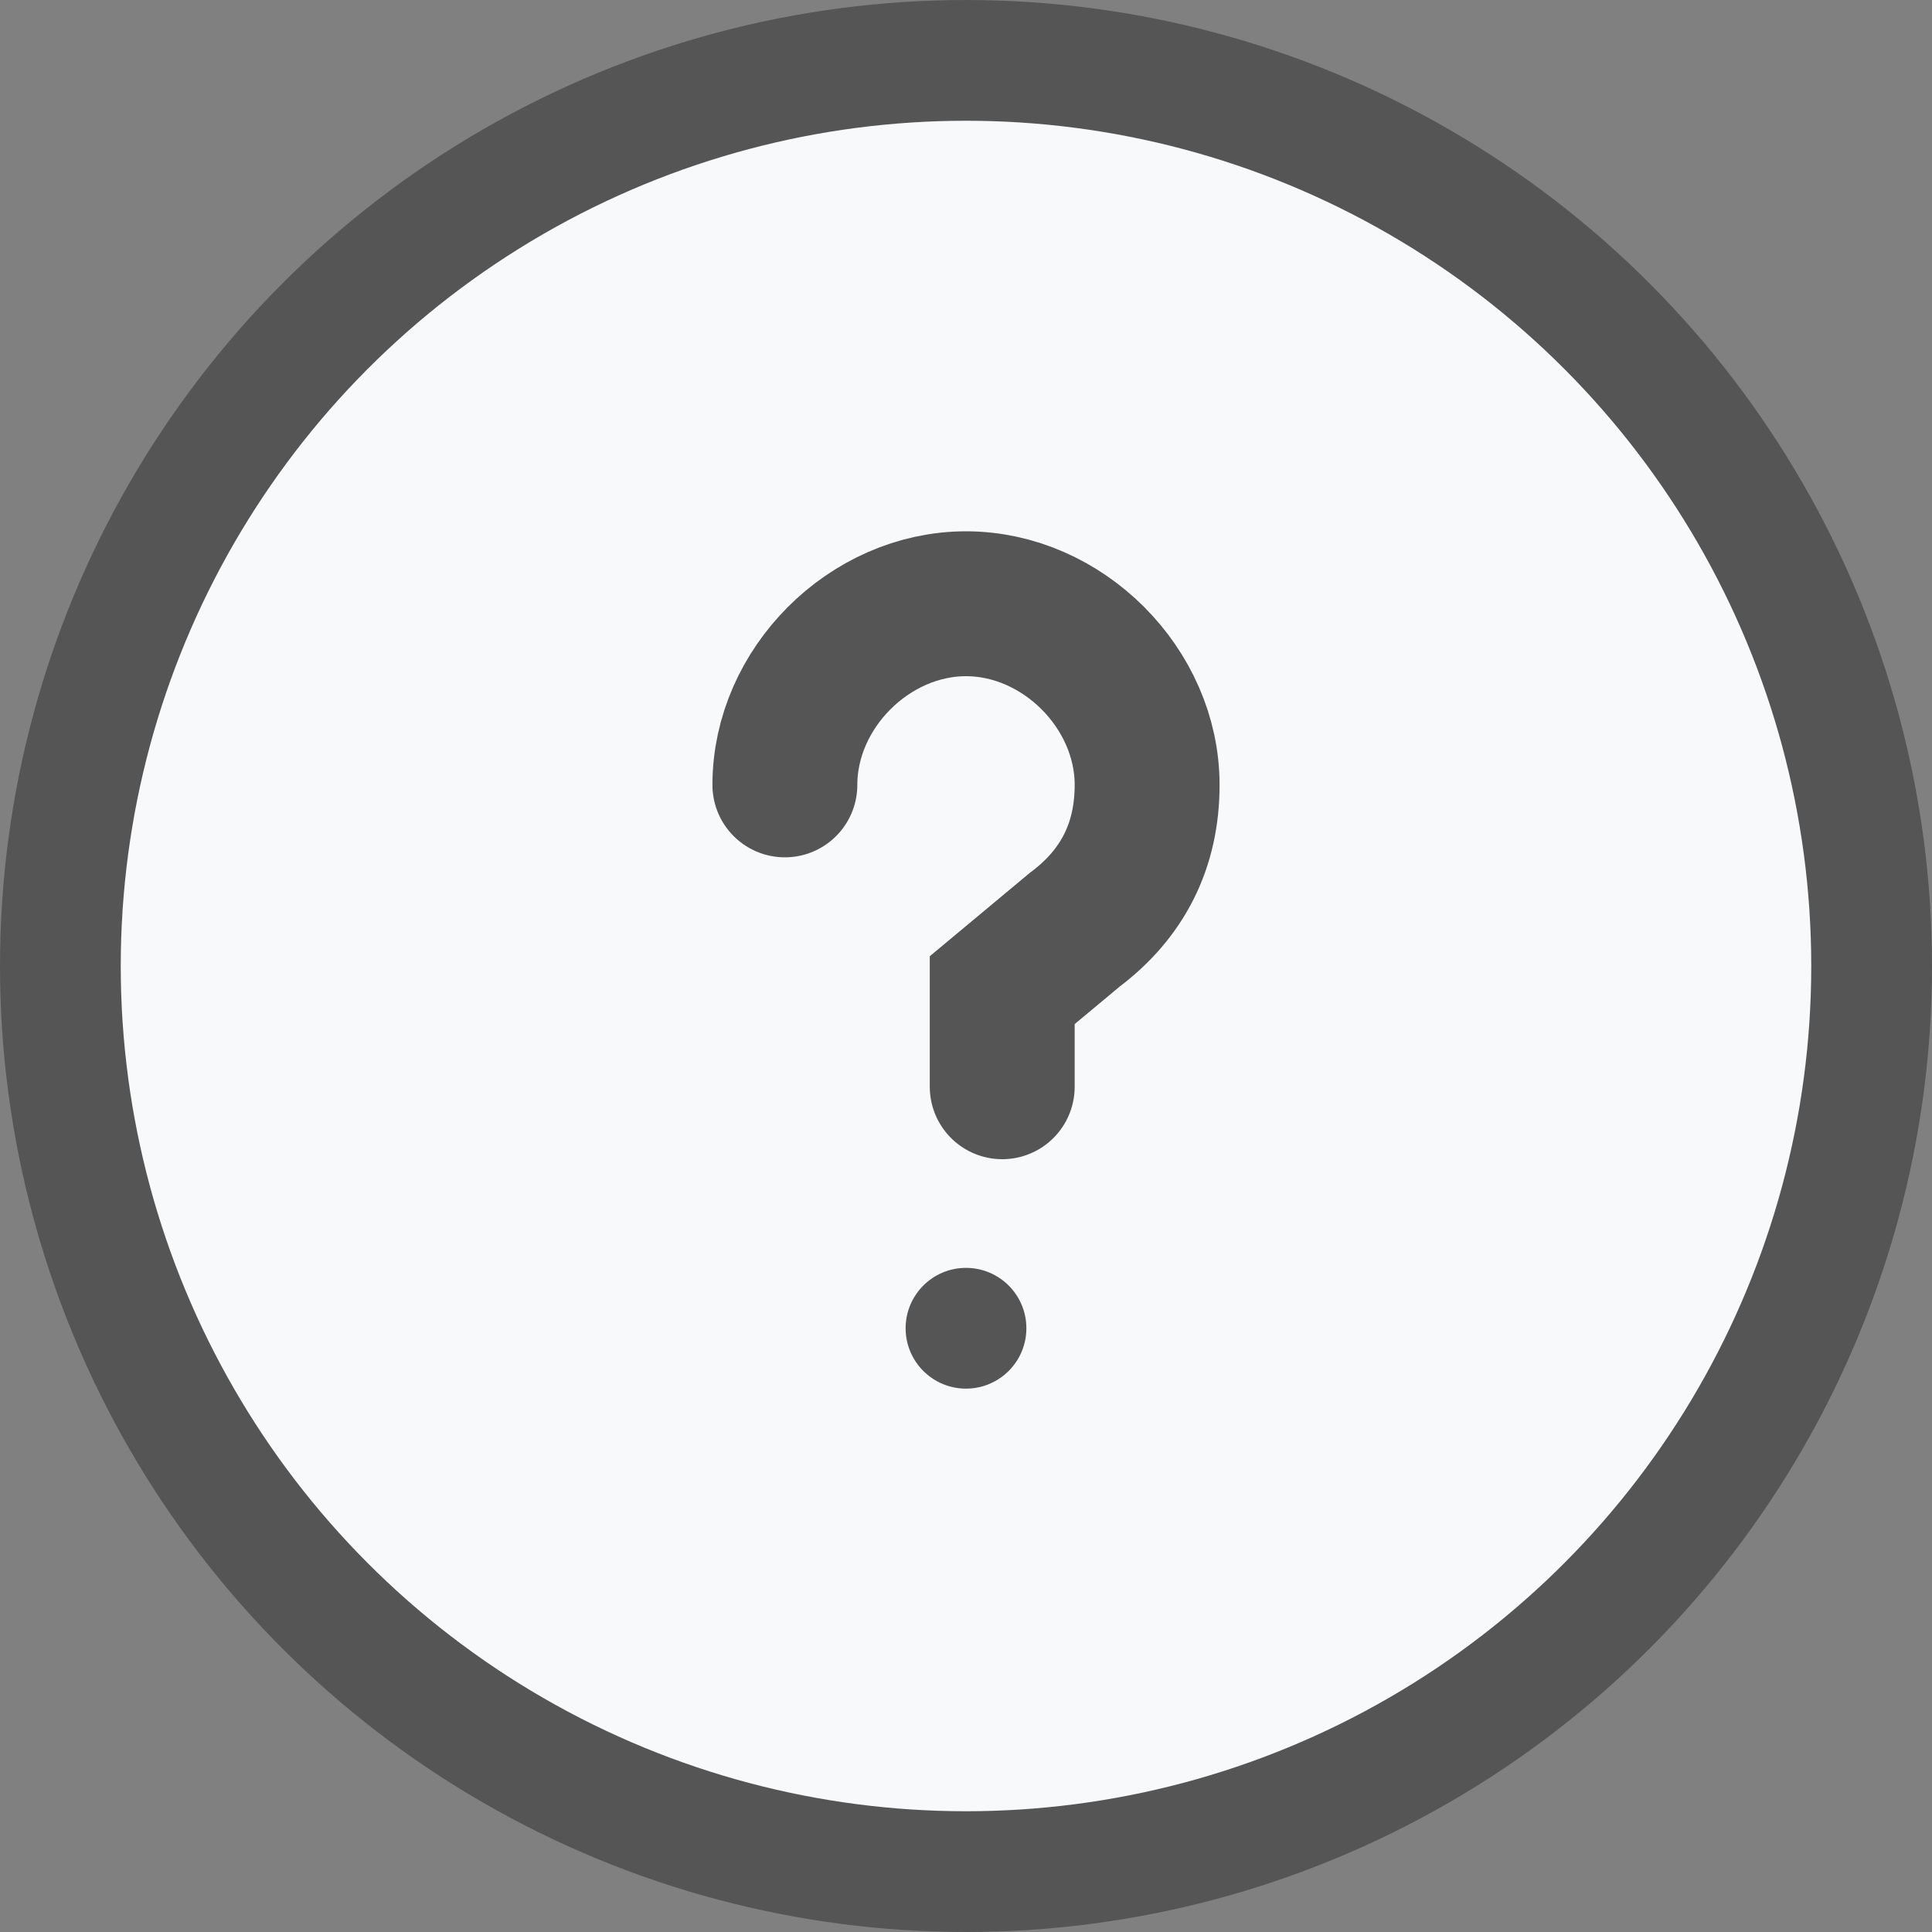 <svg xmlns="http://www.w3.org/2000/svg" width="16" height="16" viewBox="0 0 16 16" fill="#555">
  <rect x="0" y="0" width="16" height="16" fill="#808080" stroke="none"/>
  <circle cx="8" cy="8" r="7.5" fill="#f8f9fa" stroke="#555" stroke-width="1"/>
  <path d="M6.5 6.5c0-0.8 0.7-1.5 1.5-1.5s1.5 0.7 1.5 1.5c0 0.5-0.2 0.9-0.6 1.2L8.3 8.2v0.8" fill="none" stroke="#555" stroke-width="1.2" stroke-linecap="round"/>
  <circle cx="8" cy="11" r="0.5" fill="#555"/>
</svg>

